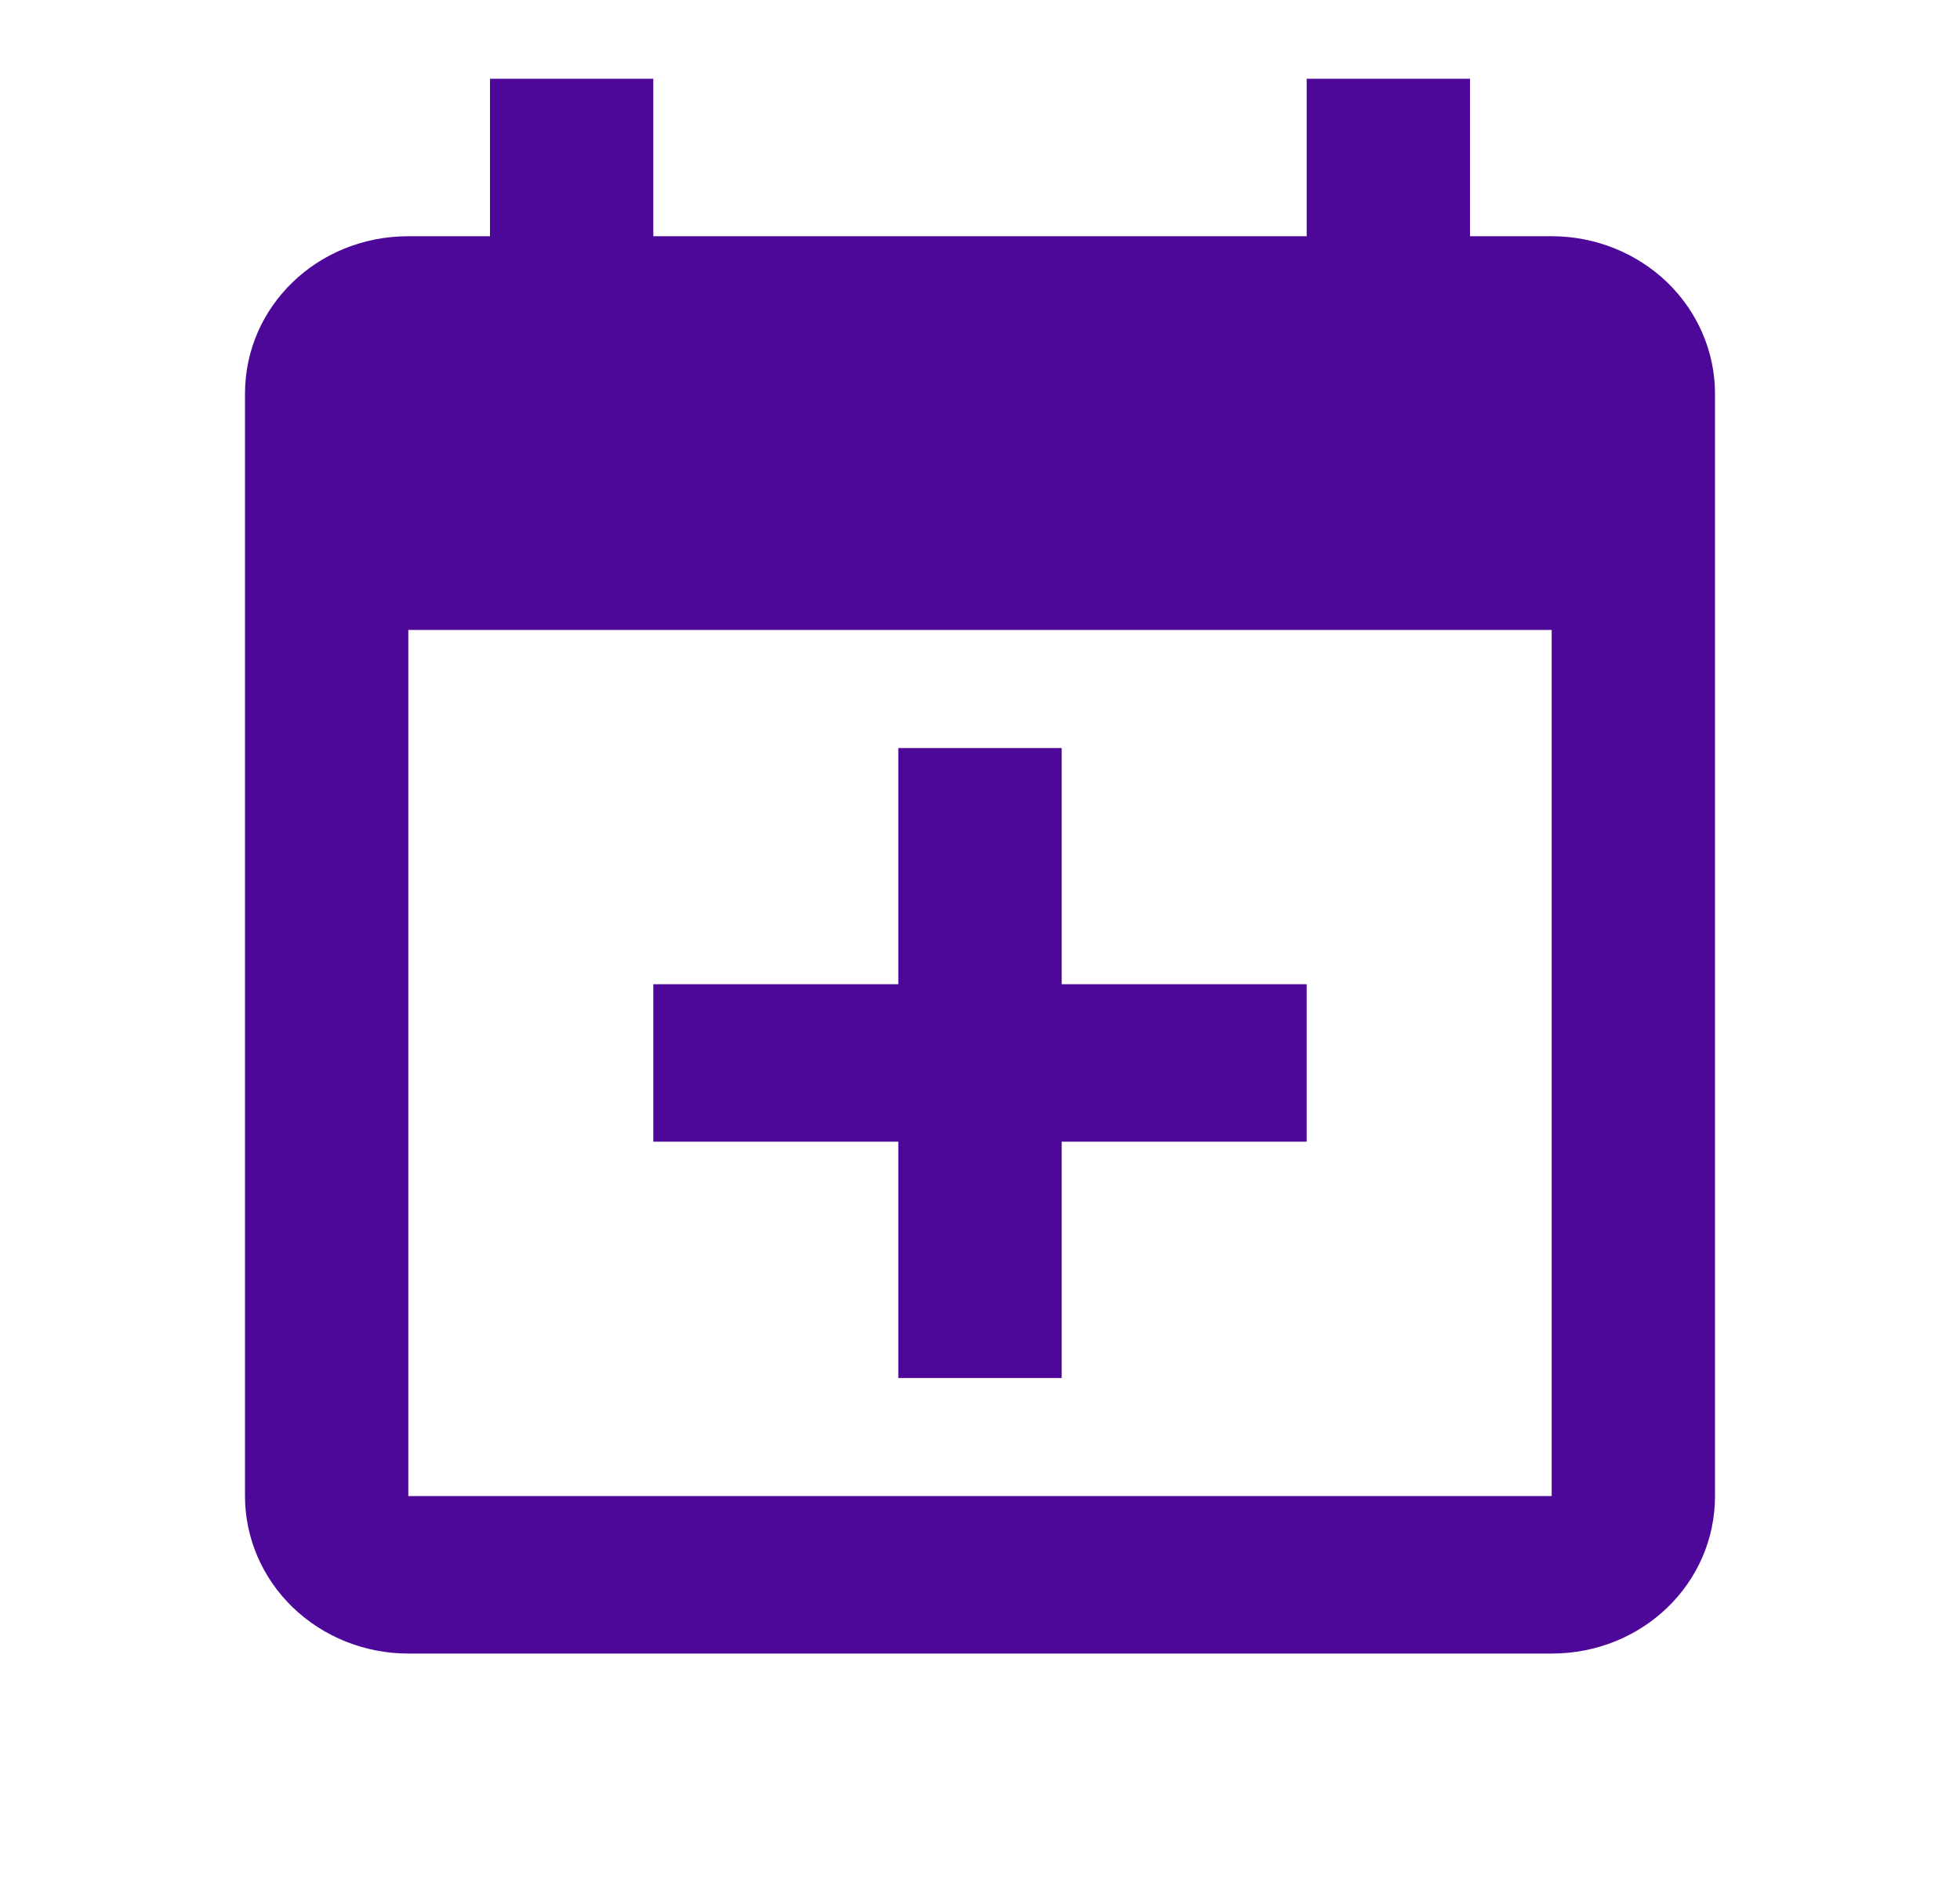 <svg width="28" height="27" viewBox="0 0 28 27" fill="none" xmlns="http://www.w3.org/2000/svg">
<path d="M22.167 21.375V9H5.833V21.375H22.167ZM18.667 1.125H21V3.375H22.167C22.785 3.375 23.379 3.612 23.817 4.034C24.254 4.456 24.5 5.028 24.5 5.625V21.375C24.5 22.624 23.462 23.625 22.167 23.625H5.833C5.214 23.625 4.621 23.388 4.183 22.966C3.746 22.544 3.5 21.972 3.5 21.375V5.625C3.5 4.376 4.538 3.375 5.833 3.375H7V1.125H9.333V3.375H18.667V1.125ZM12.833 10.688H15.167V14.062H18.667V16.312H15.167V19.688H12.833V16.312H9.333V14.062H12.833V10.688Z" fill="#4D089A"/>
</svg>
